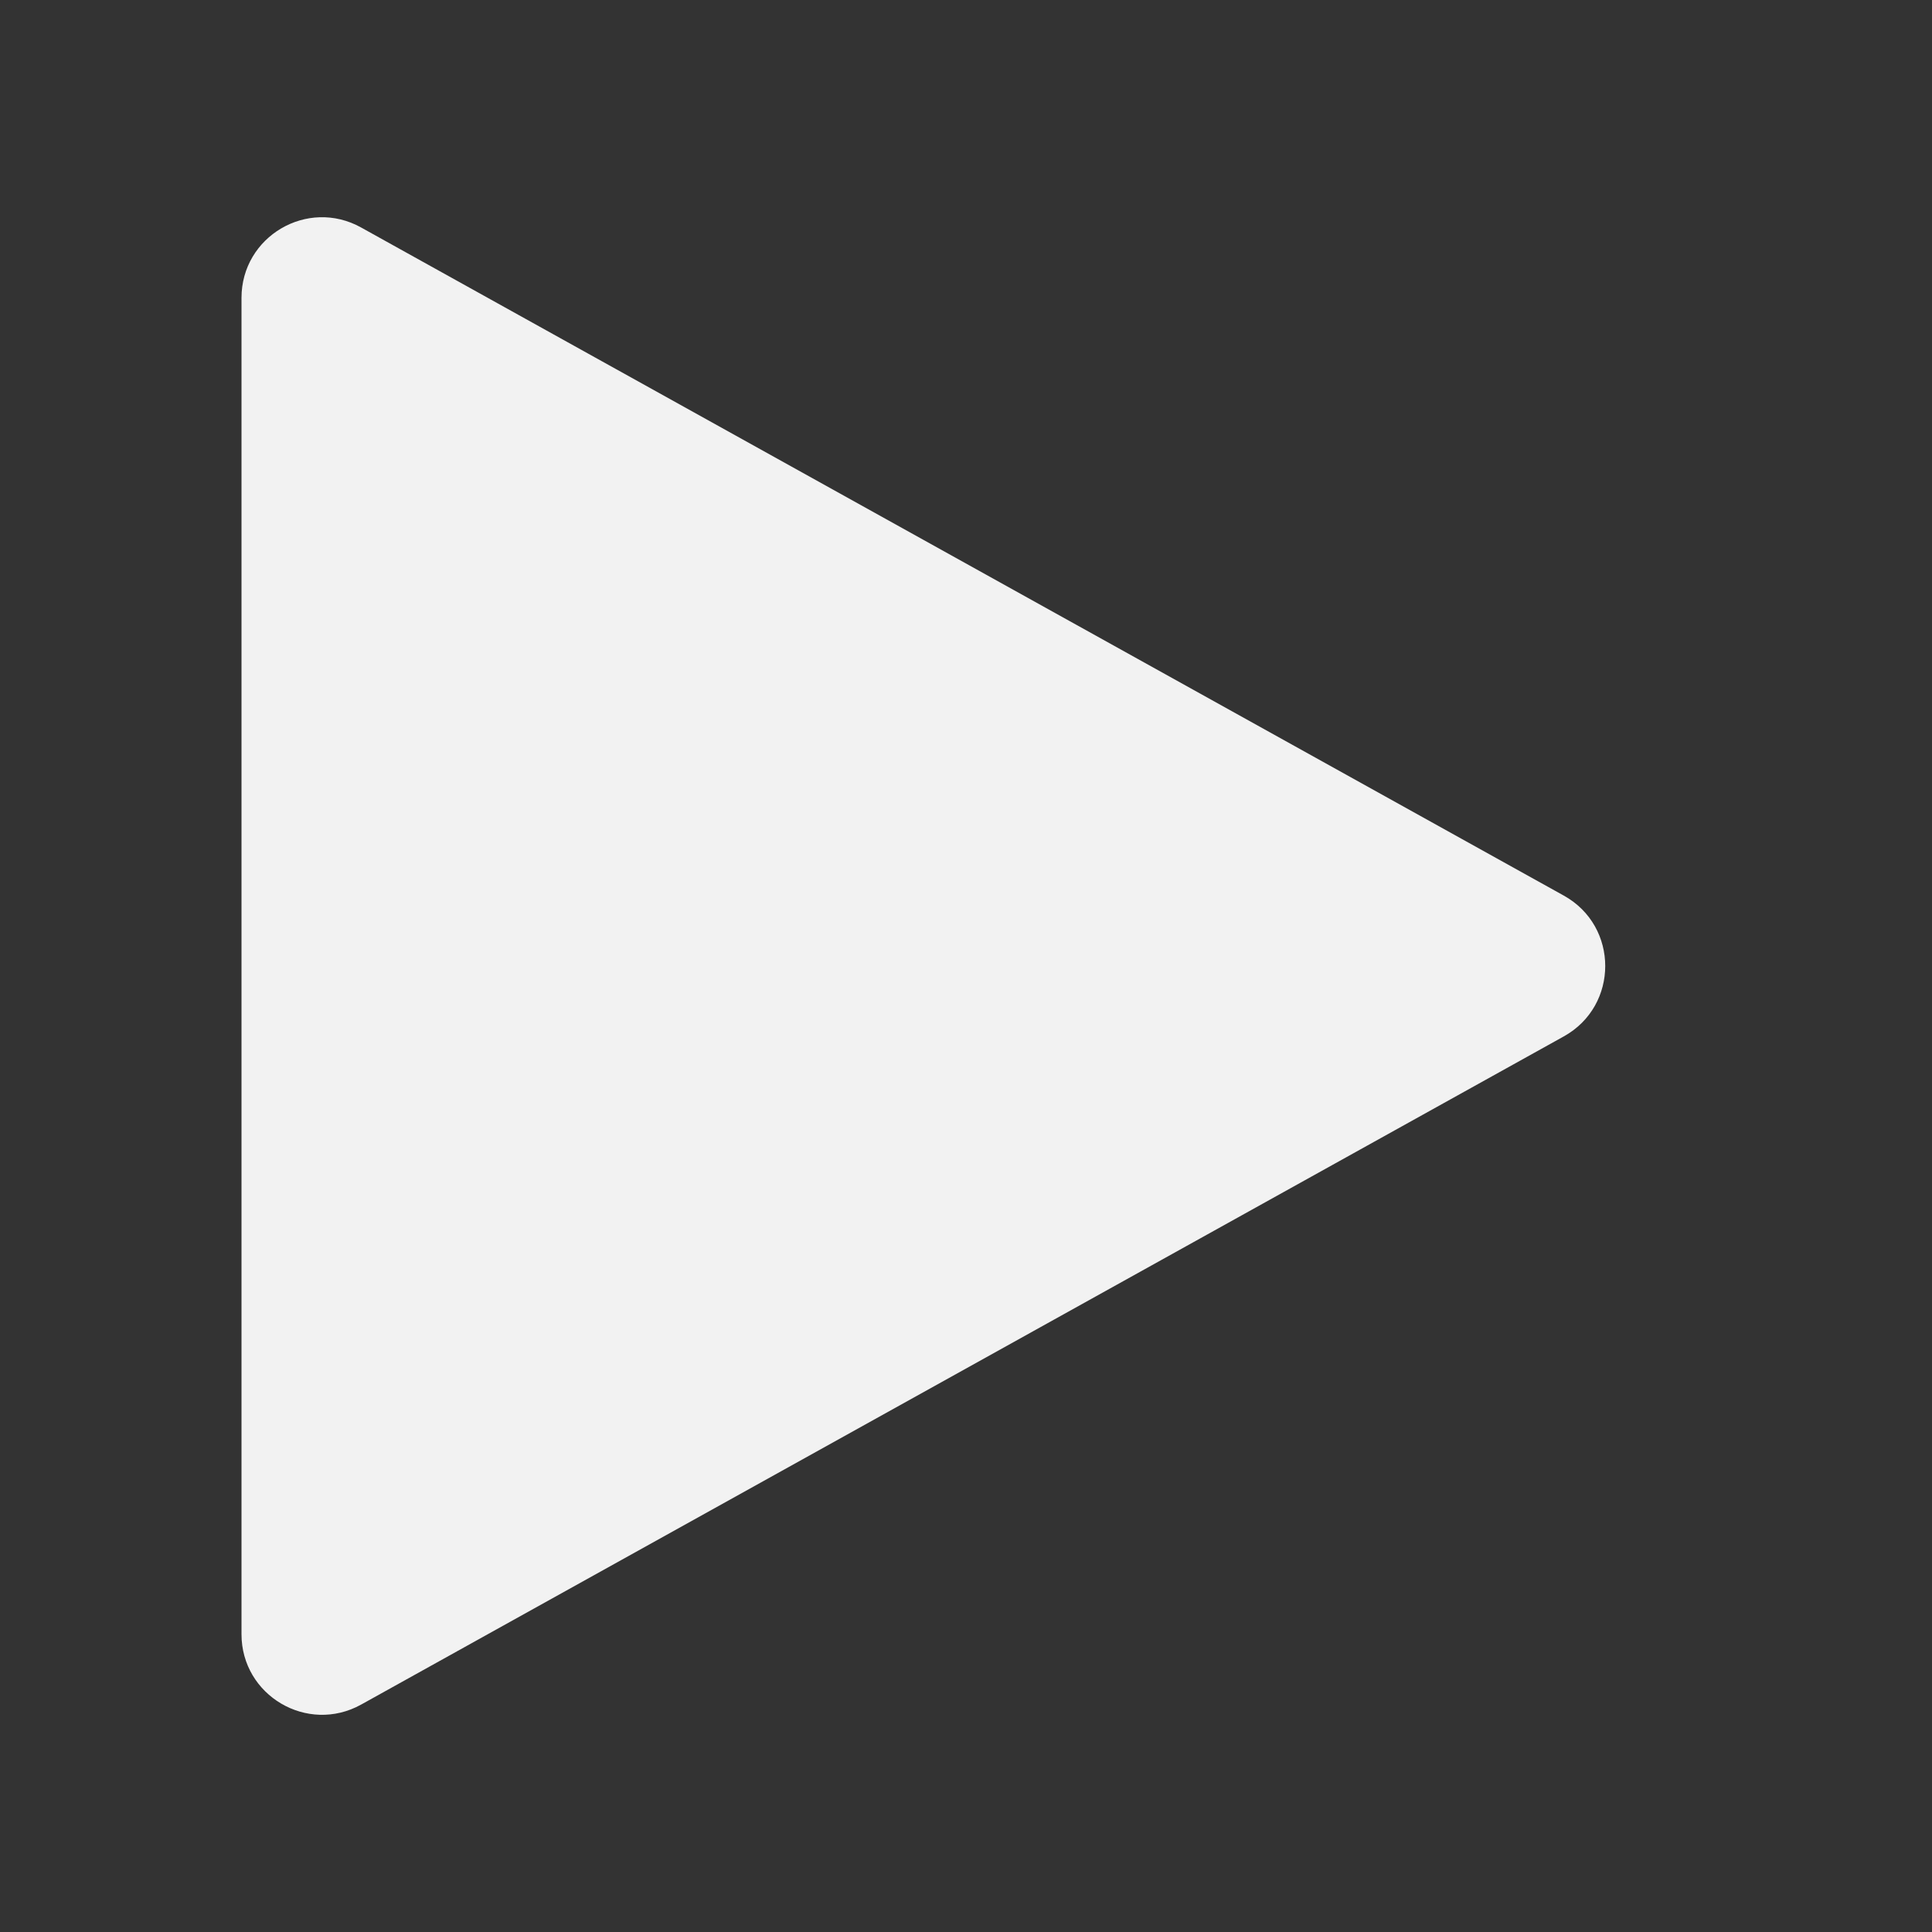 <svg width="24" height="24" viewBox="0 0 24 24" fill="none" xmlns="http://www.w3.org/2000/svg">
<rect x="0" y="0" width="24" height="24" fill="#333333" stroke="none"/>
<path d="M19.427 11.126C20.112 11.507 20.112 12.493 19.427 12.874L4.486 21.175C3.819 21.545 3 21.063 3 20.301L3 3.7C3 2.937 3.819 2.455 4.486 2.826L19.427 11.126Z" fill="#F2F2F2"/>
</svg>
